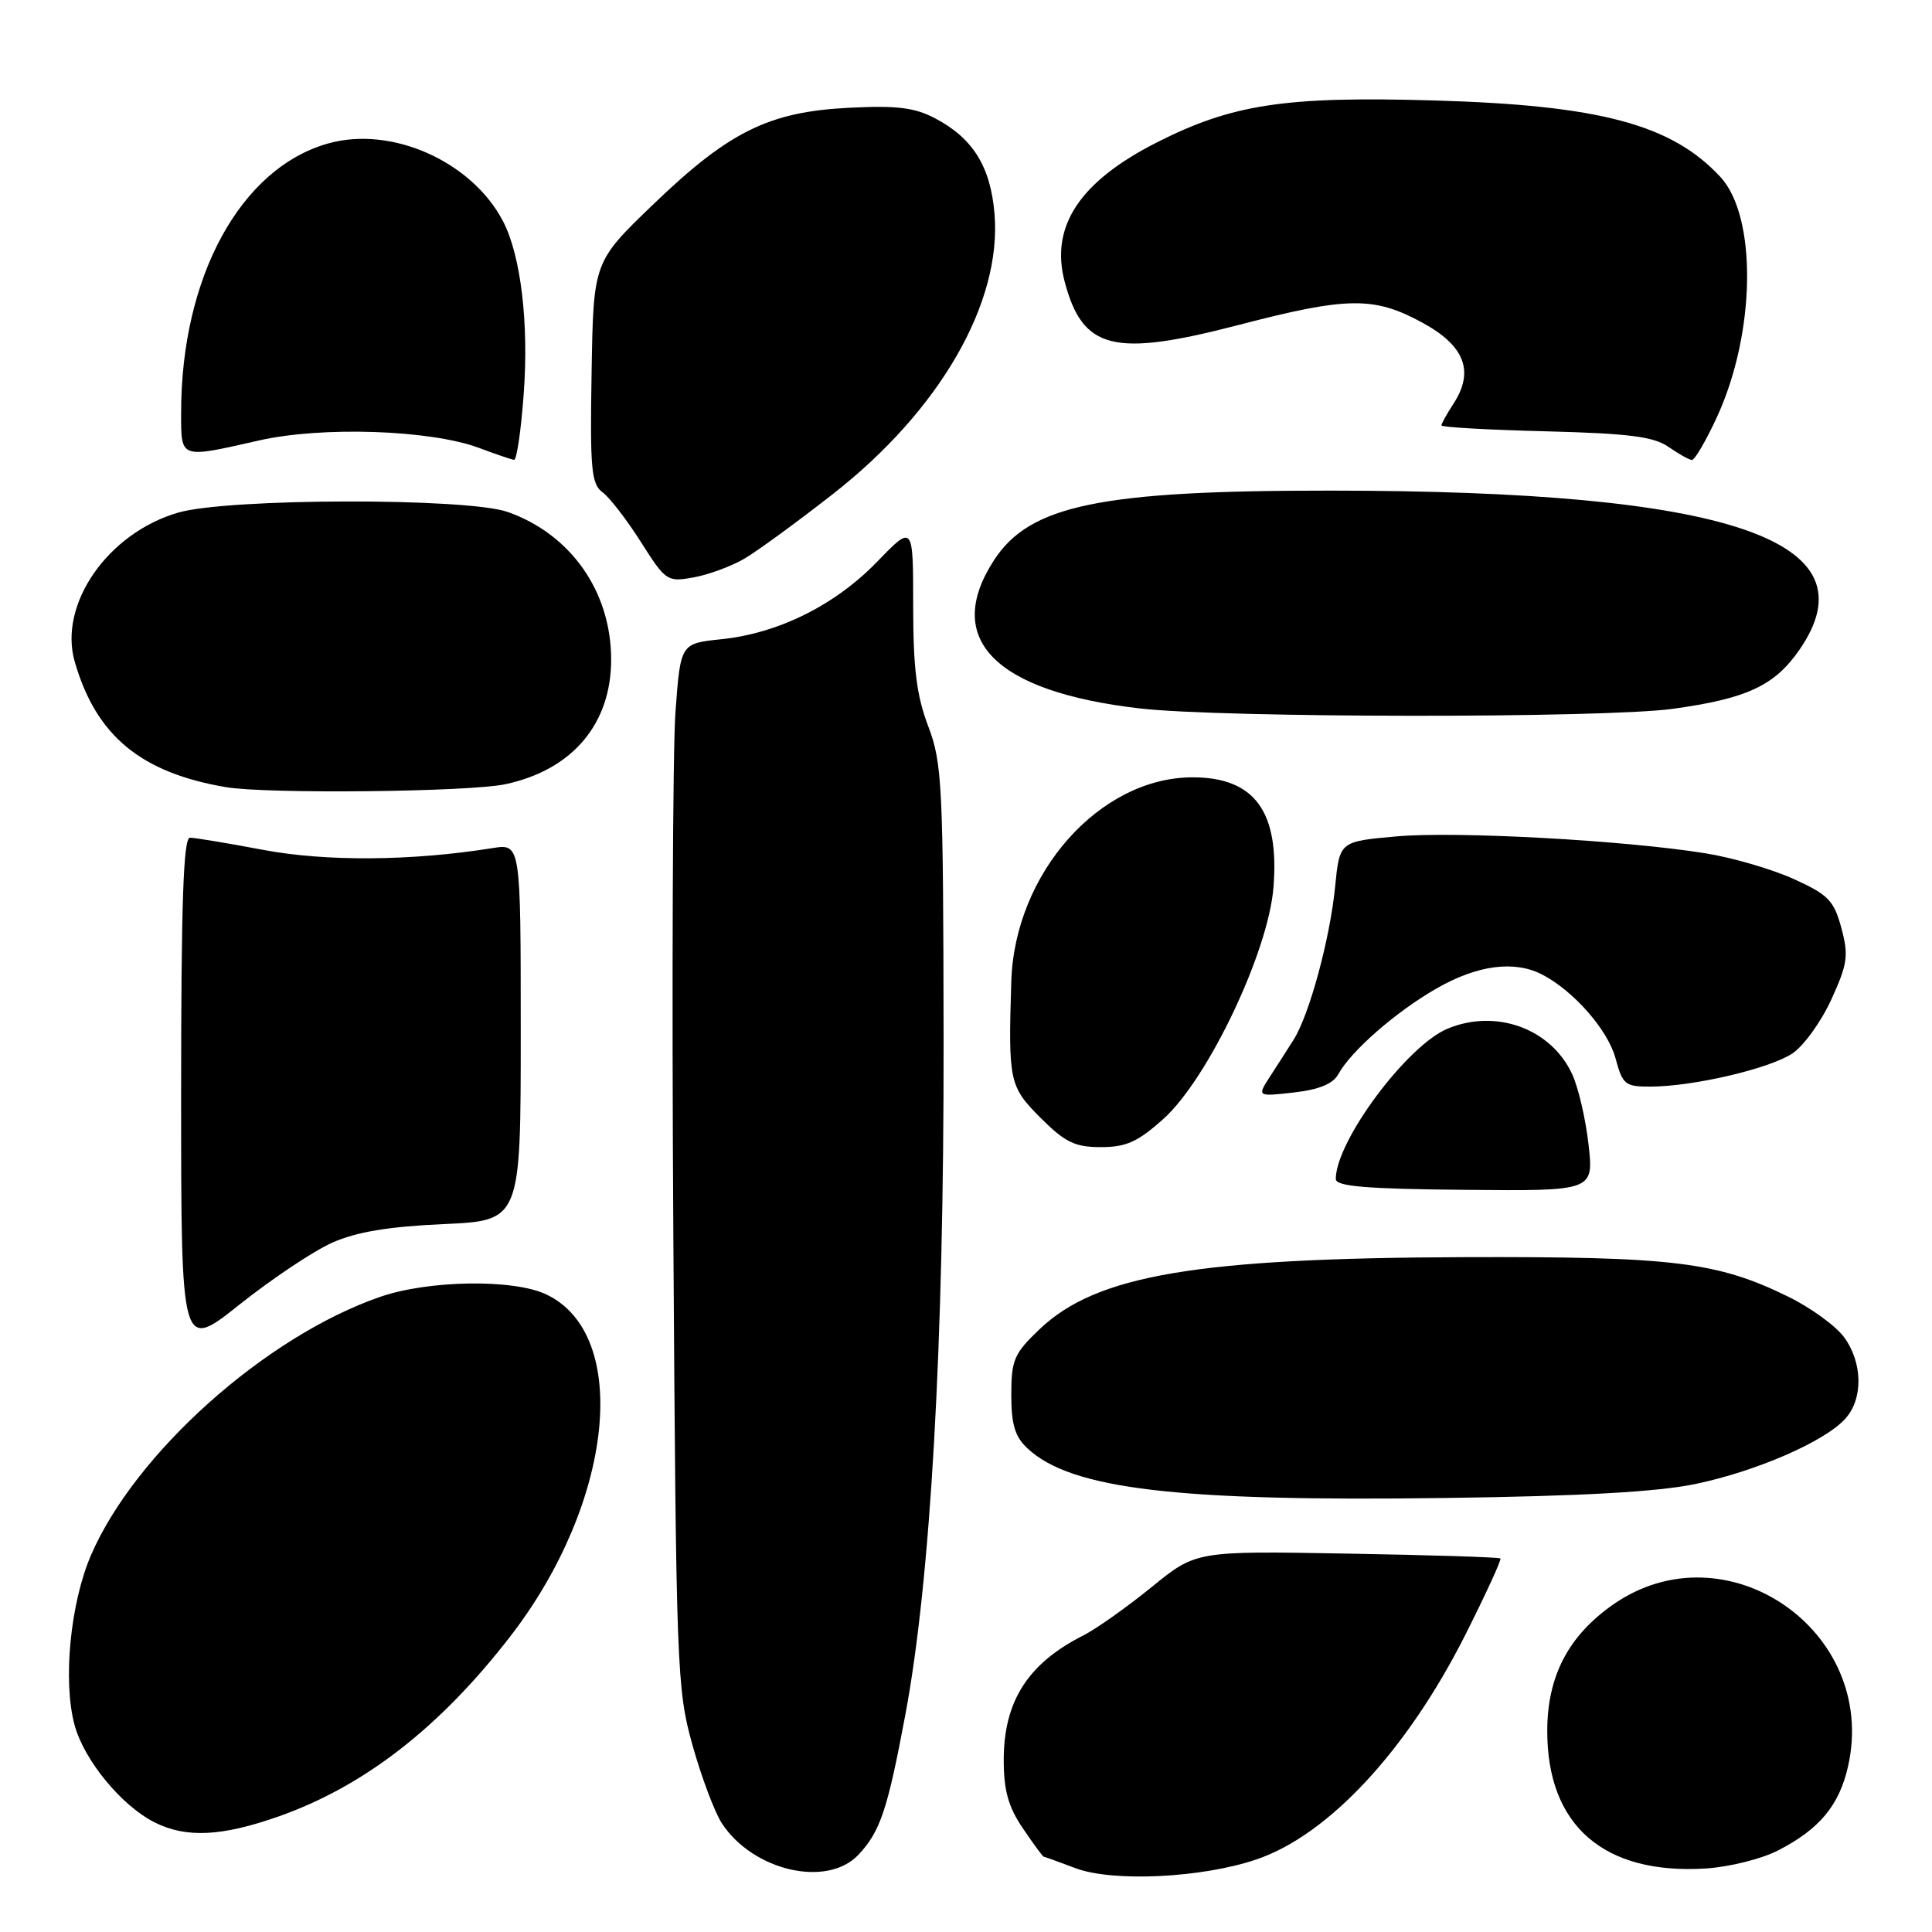 <?xml version="1.0" encoding="UTF-8" standalone="no"?>
<!DOCTYPE svg PUBLIC "-//W3C//DTD SVG 1.1//EN" "http://www.w3.org/Graphics/SVG/1.1/DTD/svg11.dtd" >
<svg xmlns="http://www.w3.org/2000/svg" xmlns:xlink="http://www.w3.org/1999/xlink" version="1.1" viewBox="0 0 256 256">
 <g >
 <path fill="currentColor"
d=" M 166.50 246.38 C 176.02 243.14 186.40 231.99 194.15 216.65 C 196.88 211.22 198.98 206.66 198.81 206.50 C 198.64 206.34 189.50 206.05 178.49 205.86 C 158.48 205.50 158.48 205.50 152.58 210.31 C 149.33 212.95 145.28 215.82 143.59 216.68 C 136.21 220.40 133.00 225.41 133.00 233.22 C 133.00 237.26 133.61 239.43 135.54 242.27 C 136.93 244.32 138.17 246.01 138.29 246.02 C 138.40 246.02 140.30 246.71 142.50 247.54 C 147.45 249.41 159.27 248.84 166.50 246.38 Z  M 113.76 245.75 C 116.64 242.68 117.60 239.81 119.95 227.28 C 123.31 209.41 125.08 178.28 125.03 137.98 C 124.99 104.00 124.85 101.10 122.99 96.22 C 121.45 92.17 121.00 88.54 121.00 80.24 C 121.00 69.50 121.00 69.50 116.25 74.41 C 110.67 80.18 103.15 83.92 95.59 84.70 C 90.17 85.26 90.17 85.26 89.50 94.38 C 89.14 99.40 89.01 130.50 89.22 163.50 C 89.59 221.18 89.68 223.80 91.75 231.21 C 92.93 235.44 94.69 240.12 95.65 241.60 C 99.80 247.92 109.62 250.17 113.76 245.75 Z  M 235.57 245.21 C 241.08 242.39 243.72 239.22 244.88 234.03 C 248.92 216.06 228.63 202.15 213.69 212.65 C 207.81 216.78 205.04 222.11 205.02 229.29 C 204.98 241.90 212.52 248.45 226.07 247.58 C 229.14 247.38 233.41 246.32 235.57 245.21 Z  M 37.00 240.66 C 48.34 236.64 58.36 228.83 67.67 216.76 C 81.31 199.07 83.63 176.85 72.39 171.52 C 68.05 169.45 56.79 169.62 50.37 171.84 C 35.20 177.08 17.90 192.54 12.06 206.06 C 9.31 212.44 8.31 222.76 9.88 228.57 C 11.14 233.24 16.11 239.28 20.50 241.48 C 24.68 243.58 29.41 243.34 37.00 240.66 Z  M 224.68 196.63 C 232.76 194.94 241.78 191.01 244.51 187.99 C 246.89 185.36 246.83 180.61 244.37 177.21 C 243.29 175.72 239.97 173.30 237.00 171.84 C 227.55 167.20 221.75 166.49 194.00 166.58 C 158.59 166.70 145.30 168.95 137.78 176.10 C 134.37 179.34 134.00 180.19 134.00 184.81 C 134.00 188.76 134.49 190.38 136.16 191.93 C 141.94 197.32 155.95 198.98 191.50 198.49 C 209.56 198.25 219.69 197.68 224.68 196.63 Z  M 44.00 164.67 C 47.21 163.24 51.44 162.53 58.75 162.20 C 69.00 161.74 69.00 161.74 69.00 136.76 C 69.00 111.78 69.00 111.78 65.25 112.38 C 54.60 114.09 43.21 114.18 34.92 112.62 C 30.20 111.73 25.82 111.00 25.17 111.00 C 24.30 111.00 24.00 119.68 24.00 145.01 C 24.00 179.02 24.00 179.02 31.75 172.85 C 36.01 169.46 41.52 165.78 44.00 164.67 Z  M 210.49 151.66 C 210.11 148.27 209.13 144.06 208.31 142.31 C 205.51 136.28 198.22 133.63 191.80 136.31 C 186.41 138.56 177.00 151.22 177.00 156.22 C 177.00 157.20 180.94 157.54 194.09 157.66 C 211.18 157.82 211.18 157.82 210.49 151.66 Z  M 154.17 148.25 C 160.07 142.94 168.06 126.15 168.74 117.59 C 169.55 107.52 166.23 103.00 158.03 103.00 C 145.72 103.00 134.43 115.71 134.00 130.07 C 133.59 143.30 133.74 143.97 137.88 148.12 C 141.13 151.37 142.43 152.00 145.88 152.00 C 149.23 152.00 150.77 151.30 154.17 148.25 Z  M 177.32 142.36 C 179.01 139.26 184.96 134.06 190.38 130.96 C 195.75 127.88 200.64 127.23 204.32 129.12 C 208.48 131.26 213.04 136.45 214.06 140.21 C 215.01 143.74 215.33 144.00 218.79 143.98 C 224.42 143.95 234.42 141.61 237.47 139.61 C 238.97 138.63 241.29 135.42 242.65 132.46 C 244.82 127.71 244.97 126.62 243.99 122.96 C 243.01 119.33 242.26 118.55 237.69 116.48 C 234.84 115.18 229.57 113.64 226.00 113.07 C 215.26 111.34 193.00 110.12 185.00 110.83 C 177.50 111.50 177.50 111.50 176.91 117.50 C 176.23 124.39 173.50 134.46 171.42 137.75 C 170.64 138.99 169.23 141.19 168.28 142.65 C 166.57 145.31 166.57 145.31 171.43 144.76 C 174.75 144.39 176.62 143.62 177.32 142.36 Z  M 66.98 103.91 C 75.87 102.00 81.02 95.90 80.98 87.30 C 80.94 78.34 75.62 70.79 67.28 67.84 C 61.91 65.94 30.23 66.00 23.62 67.92 C 14.28 70.63 7.72 80.07 9.90 87.67 C 12.72 97.49 18.67 102.41 30.00 104.31 C 35.46 105.22 62.20 104.94 66.98 103.91 Z  M 221.68 93.92 C 231.46 92.57 235.14 90.86 238.42 86.12 C 248.49 71.59 229.21 65.03 176.32 65.01 C 145.81 64.99 136.44 66.93 131.71 74.23 C 124.93 84.67 131.79 91.65 151.02 93.87 C 161.99 95.14 212.58 95.18 221.68 93.92 Z  M 98.61 74.04 C 100.33 73.04 105.64 69.16 110.43 65.41 C 124.55 54.35 132.75 40.11 131.78 28.35 C 131.26 22.08 128.93 18.33 123.93 15.69 C 121.21 14.25 118.85 13.96 112.50 14.28 C 101.90 14.81 96.60 17.42 86.57 27.07 C 78.63 34.70 78.63 34.70 78.39 49.34 C 78.17 62.17 78.35 64.14 79.85 65.24 C 80.79 65.93 83.07 68.90 84.93 71.83 C 88.21 77.00 88.42 77.14 91.91 76.51 C 93.88 76.15 96.90 75.04 98.61 74.04 Z  M 69.39 52.25 C 70.09 42.84 69.02 33.87 66.66 29.33 C 62.53 21.39 51.90 16.65 43.51 19.00 C 31.88 22.25 24.00 36.68 24.00 54.68 C 24.00 60.85 23.76 60.76 34.29 58.37 C 42.65 56.46 57.06 56.95 63.50 59.36 C 65.70 60.19 67.78 60.89 68.12 60.93 C 68.46 60.97 69.04 57.06 69.39 52.25 Z  M 227.51 55.25 C 232.65 44.09 232.86 28.69 227.93 23.41 C 221.46 16.47 211.95 13.94 190.00 13.31 C 170.27 12.74 163.28 13.80 153.25 18.89 C 143.04 24.08 139.13 30.01 141.08 37.35 C 143.48 46.36 147.56 47.37 164.20 43.04 C 178.57 39.30 182.07 39.26 188.50 42.77 C 194.11 45.83 195.39 49.22 192.57 53.53 C 191.71 54.85 191.00 56.13 191.00 56.37 C 191.00 56.61 197.21 56.96 204.81 57.15 C 215.77 57.43 219.12 57.85 221.06 59.20 C 222.40 60.13 223.80 60.92 224.18 60.95 C 224.55 60.98 226.05 58.41 227.51 55.25 Z "/>
</g>
</svg>